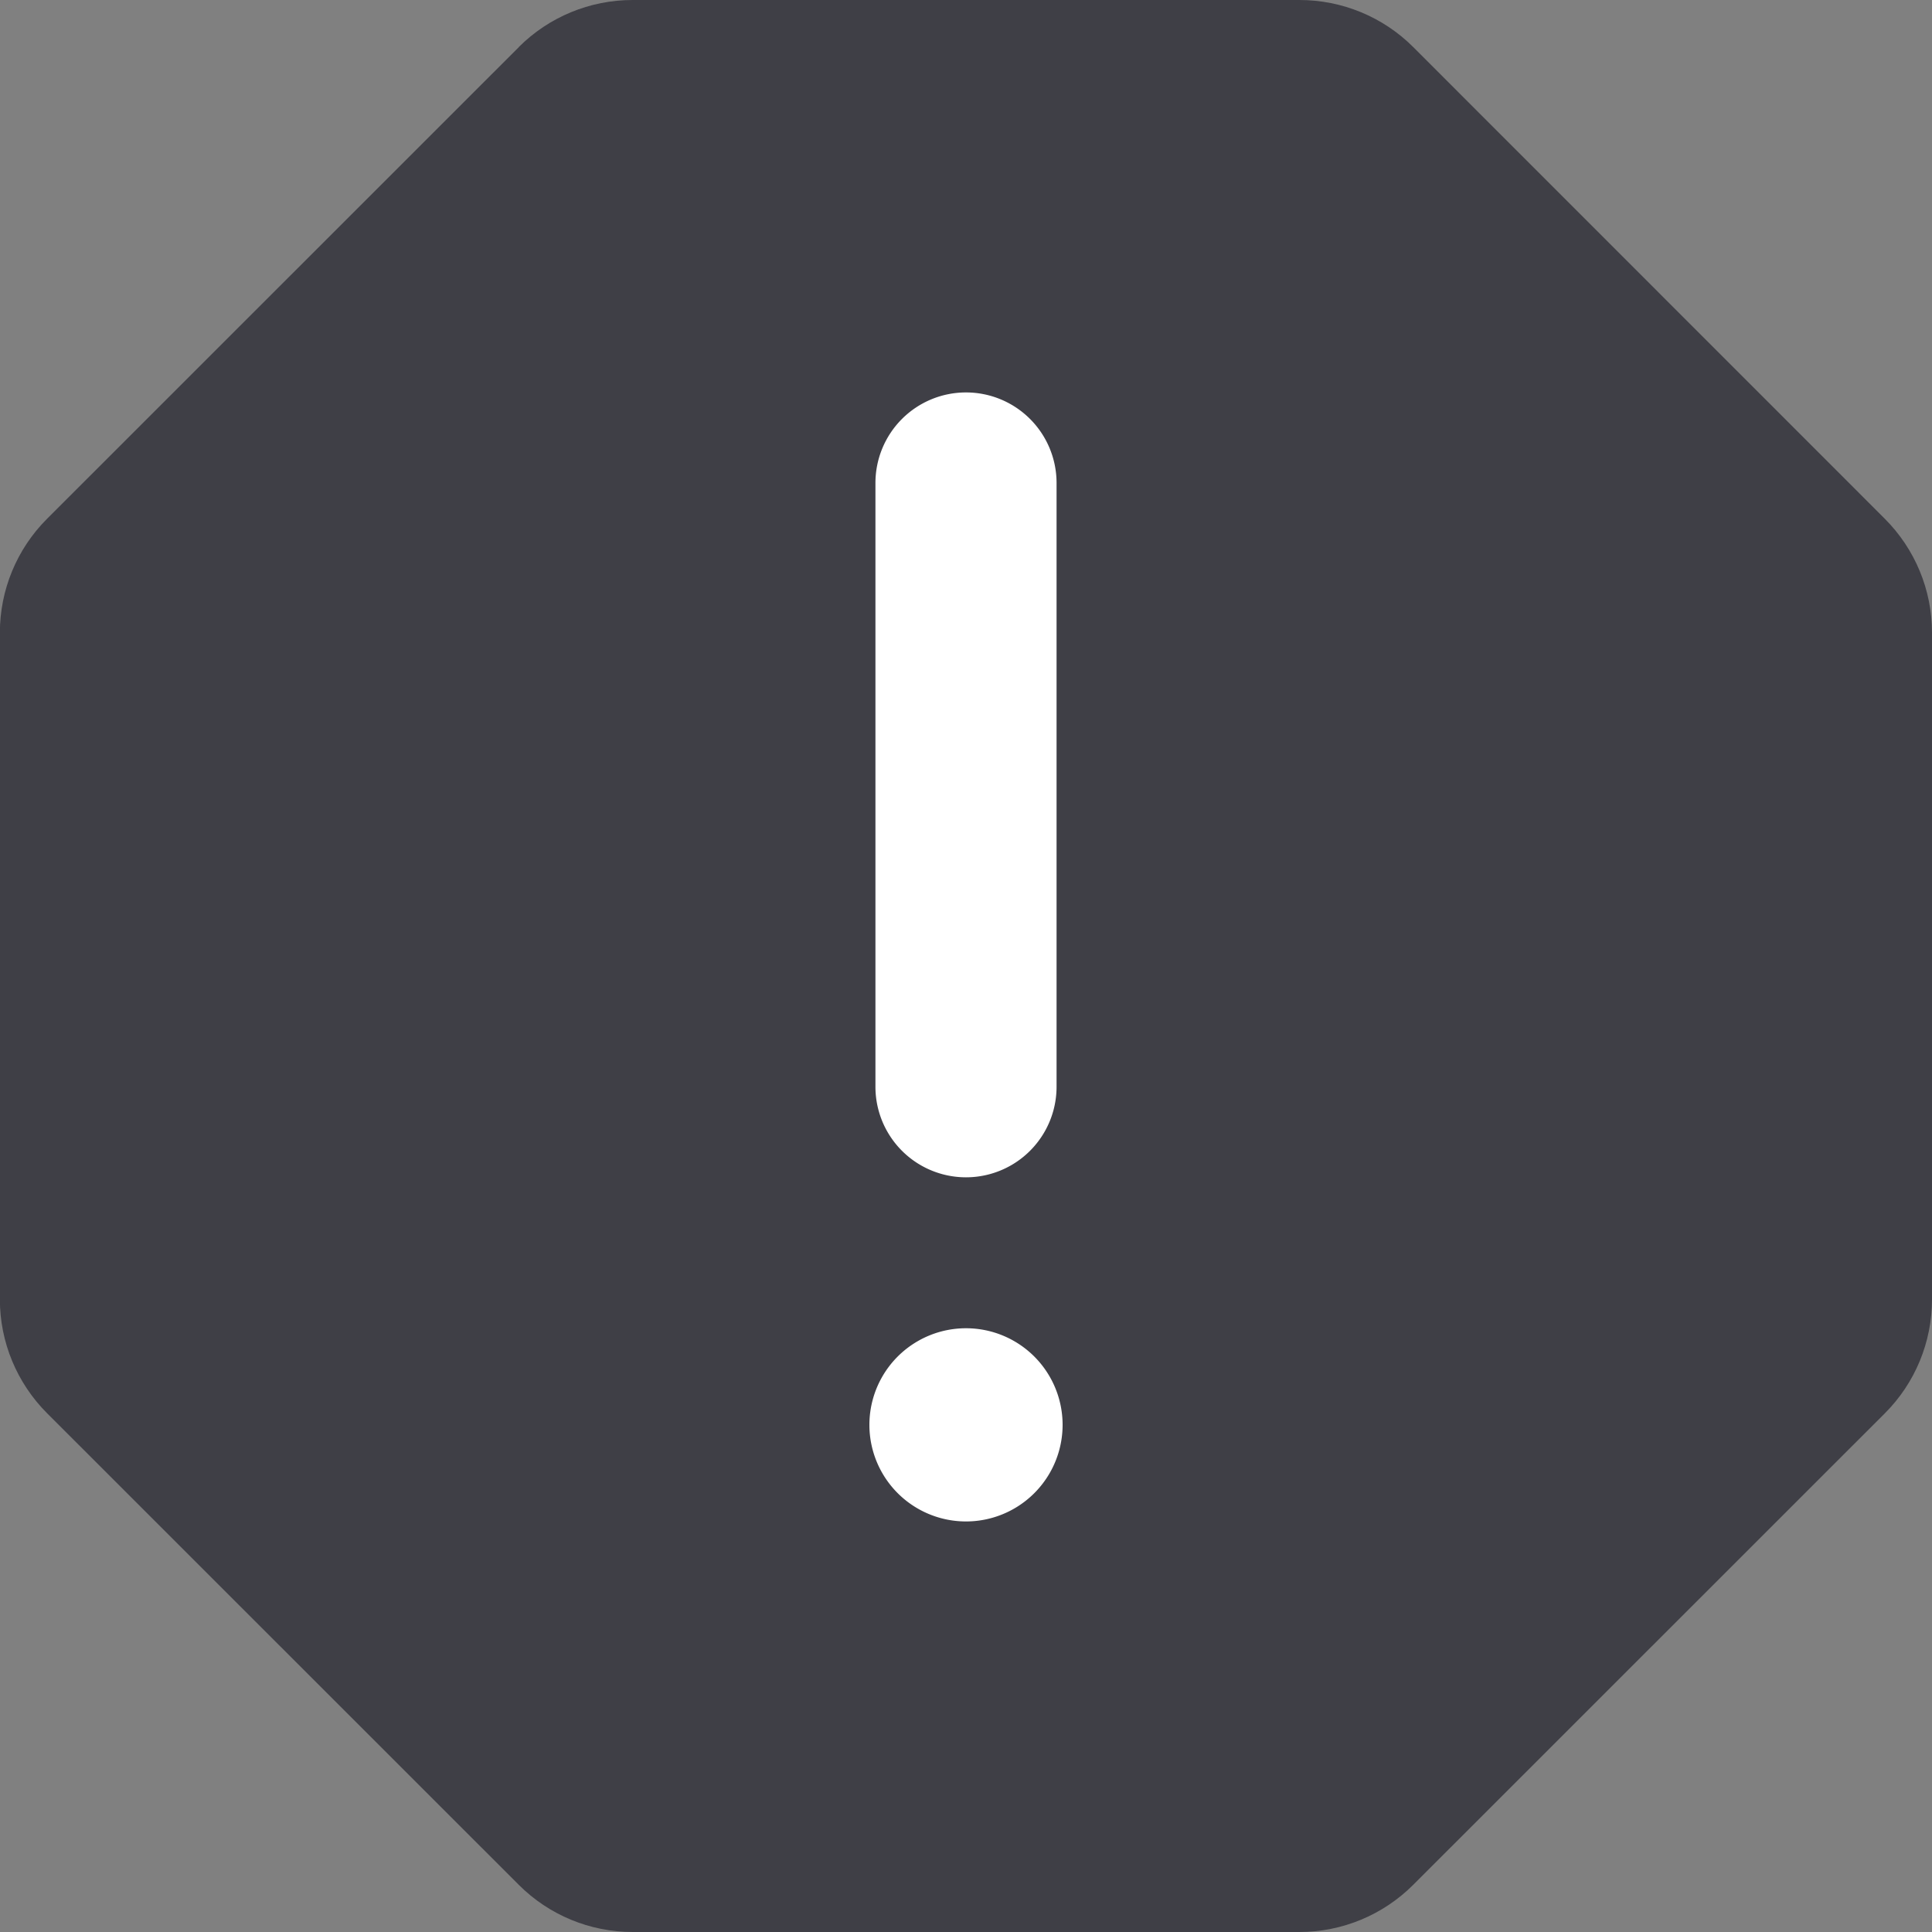 <svg xmlns="http://www.w3.org/2000/svg" width="16" height="16" fill="none" viewBox="0 0 16 16">
  <rect x="0" y="0" width="16" height="16" fill="#808080" stroke="none"/>
  <path fill="#3F3F46"
    d="M4.296.39c.25-.25.589-.39.943-.39h5.522c.354 0 .693.14.943.39l3.905 3.906c.25.25.391.589.391.943v5.522c0 .354-.14.693-.39.943l-3.906 3.905c-.25.25-.589.391-.943.391H5.24c-.354 0-.693-.14-.943-.39L.39 11.704c-.25-.25-.391-.589-.391-.943V5.24c0-.354.14-.693.39-.943L4.297.39Z" />
  <path fill="#fff" fill-rule="evenodd"
    d="M8 3.25a.75.75 0 0 1 .75.75v5a.75.75 0 1 1-1.5 0V4A.75.75 0 0 1 8 3.25Z" clip-rule="evenodd" />
  <path fill="#fff" d="M8.8 11.8a.8.8 0 1 1-1.6 0 .8.8 0 0 1 1.6 0Z" />
</svg>